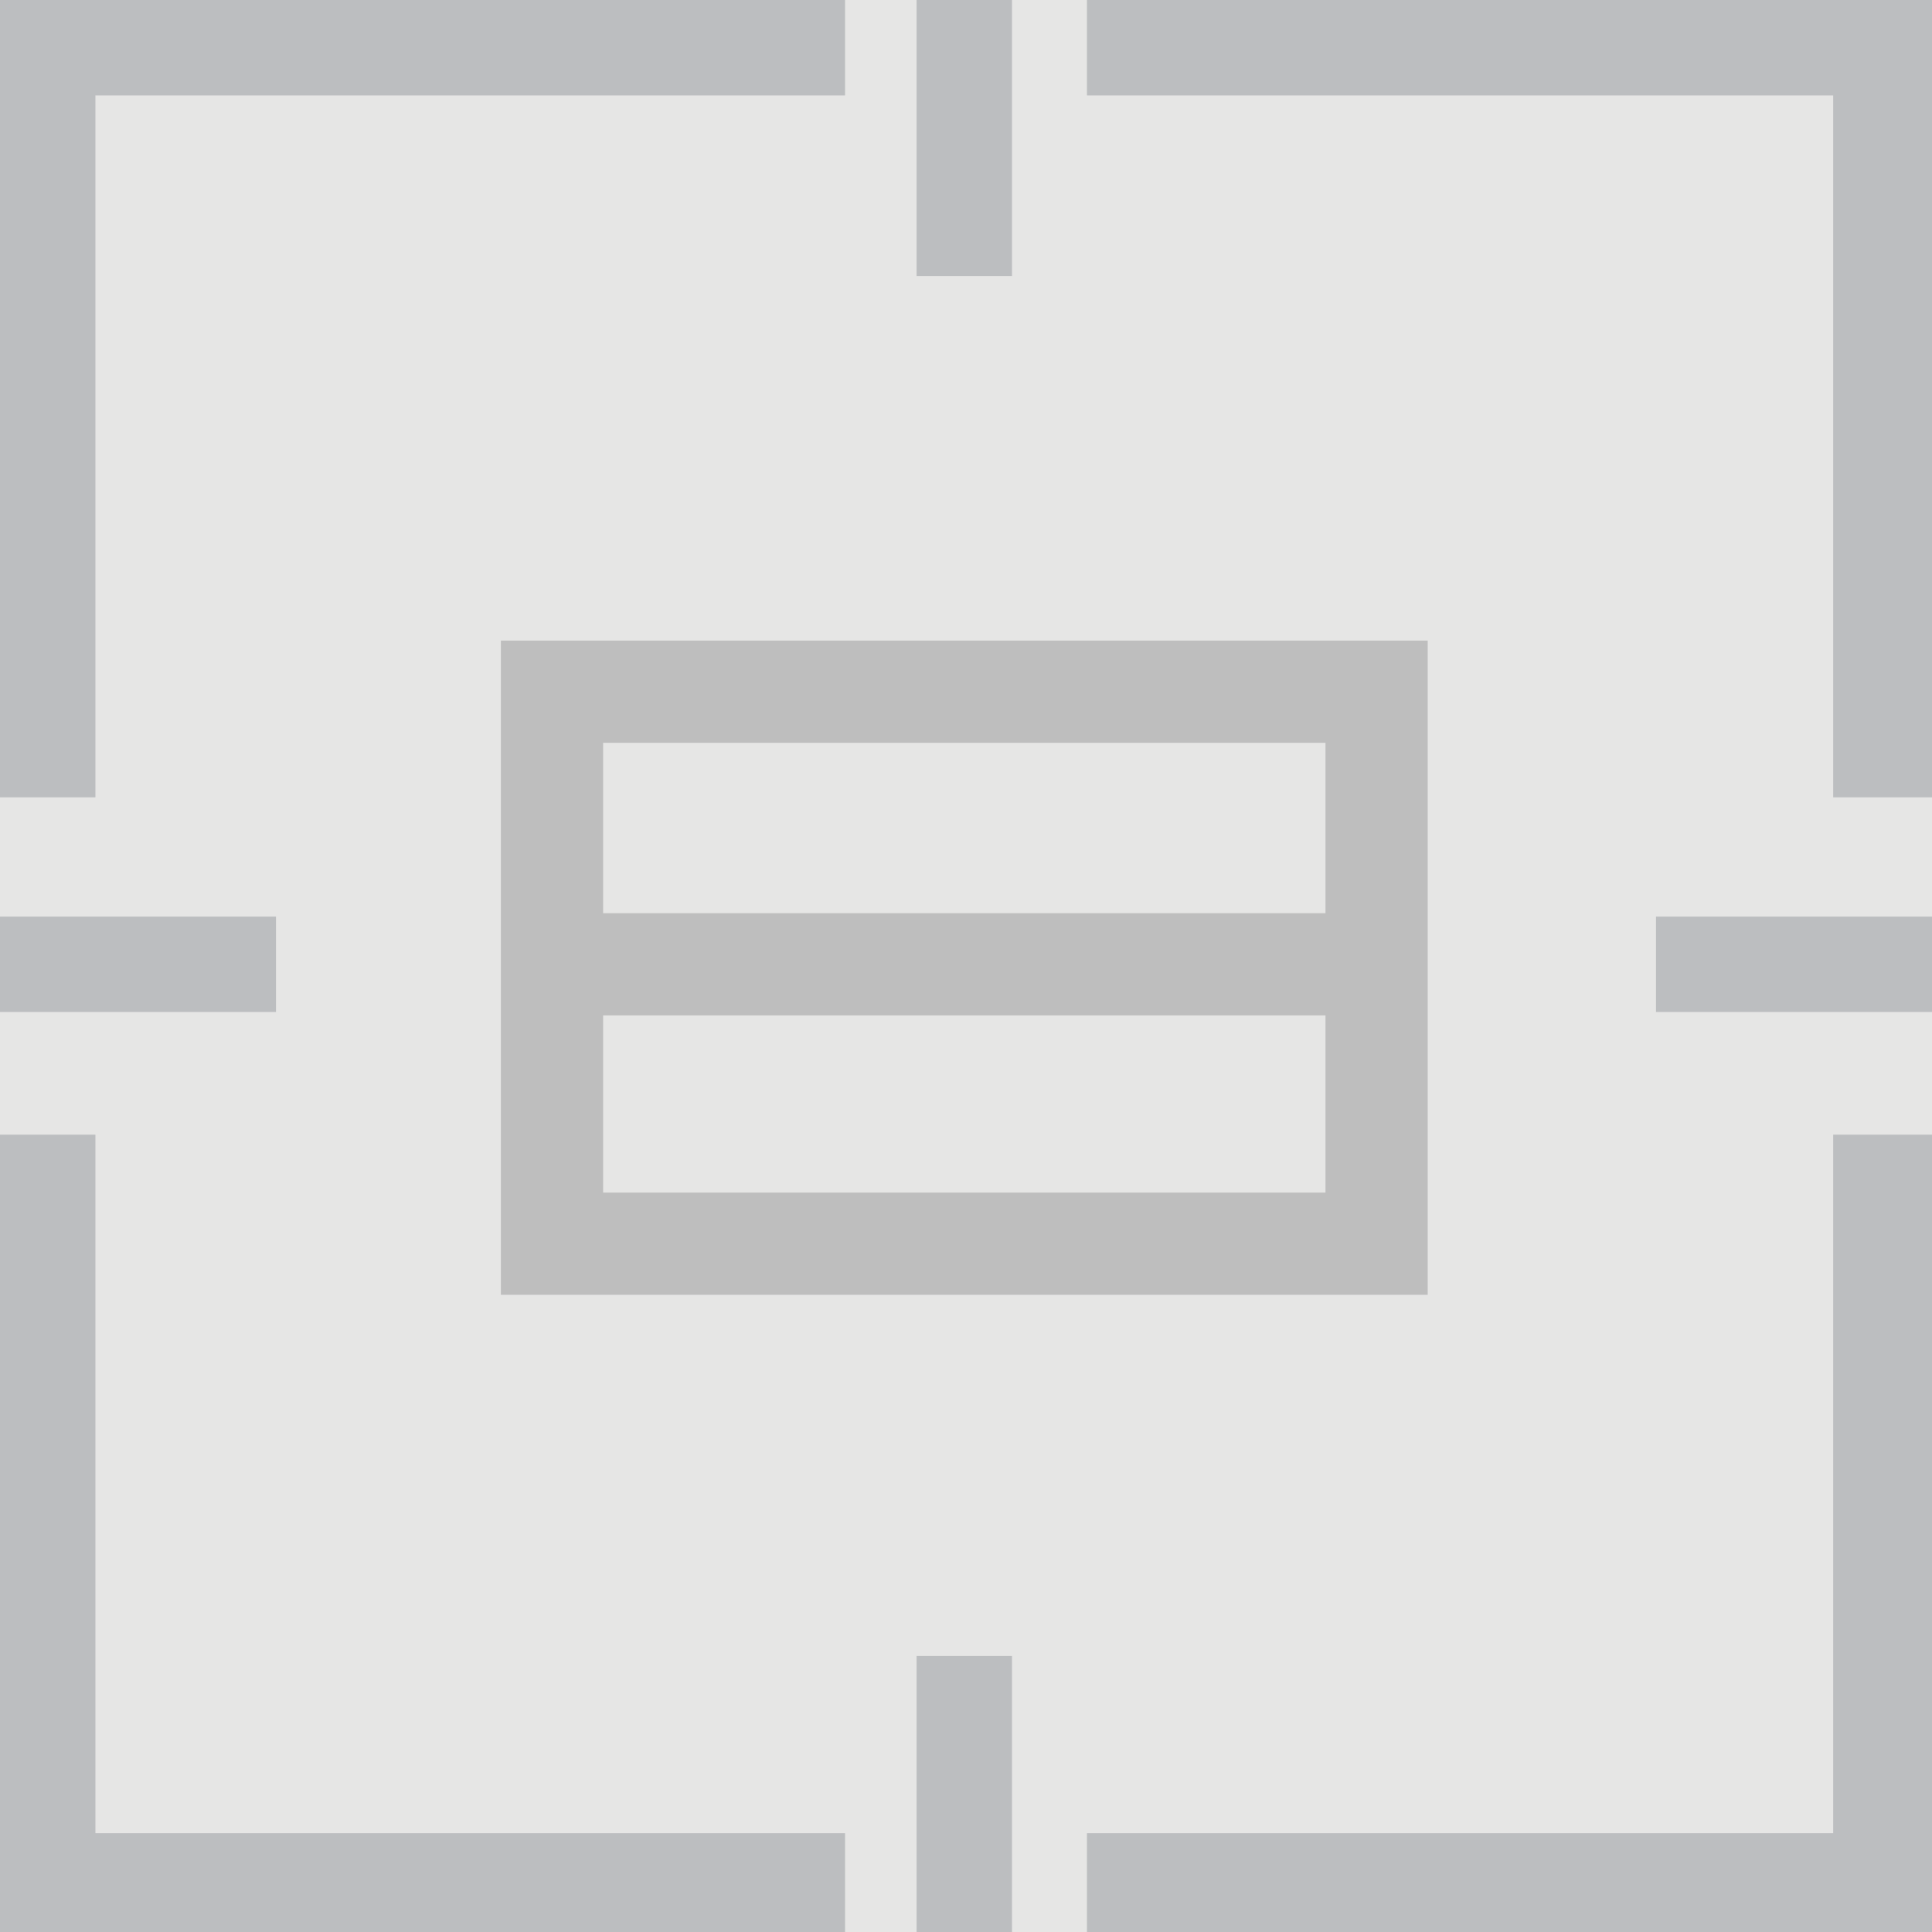 <?xml version="1.0" encoding="utf-8"?>
<!-- Generator: Adobe Illustrator 15.0.0, SVG Export Plug-In . SVG Version: 6.00 Build 0)  -->
<!DOCTYPE svg PUBLIC "-//W3C//DTD SVG 1.1//EN" "http://www.w3.org/Graphics/SVG/1.1/DTD/svg11.dtd">
<svg version="1.1" id="Layer_1" xmlns="http://www.w3.org/2000/svg" xmlns:xlink="http://www.w3.org/1999/xlink" x="0px" y="0px"
	 width="56.7px" height="56.7px" viewBox="0 0 56.7 56.7" enable-background="new 0 0 56.7 56.7" xml:space="preserve">
<g>
	<rect x="0" y="0" fill="#E6E6E5" width="56.7" height="56.7"/>
	<g>
		<line fill="none" stroke="#BEBEBE" stroke-width="3" stroke-miterlimit="10" x1="16.2" y1="28.3" x2="40.5" y2="28.3"/>
		<g>
			
				<rect x="16.2" y="20.3" fill="none" stroke="#BEBEBE" stroke-width="3" stroke-miterlimit="10" width="24.2" height="16.2"/>
		</g>
	</g>
	<g>
		<g>
			<polygon fill="#BCBEC0" points="2.8,23.4 0,23.4 0,0 24.8,0 24.8,2.8 2.8,2.8 			"/>
		</g>
		<g>
			<polygon fill="#BCBEC0" points="24.8,56.7 0,56.7 0,33.3 2.8,33.3 2.8,53.8 24.8,53.8 			"/>
		</g>
		<g>
			<polygon fill="#BCBEC0" points="56.7,56.7 31.9,56.7 31.9,53.8 53.8,53.8 53.8,33.3 56.7,33.3 			"/>
		</g>
		<g>
			<polygon fill="#BCBEC0" points="56.7,23.4 53.8,23.4 53.8,2.8 31.9,2.8 31.9,0 56.7,0 			"/>
		</g>
	</g>
	<g>
		<rect x="26.9" y="0" fill="#BCBEC0" width="2.8" height="8.1"/>
		<rect x="26.9" y="48.6" fill="#BCBEC0" width="2.8" height="8.1"/>
	</g>
	<g>
		<rect x="48.6" y="26.9" fill="#BCBEC0" width="8.1" height="2.8"/>
		<rect x="0" y="26.9" fill="#BCBEC0" width="8.1" height="2.8"/>
	</g>
</g>
</svg>
